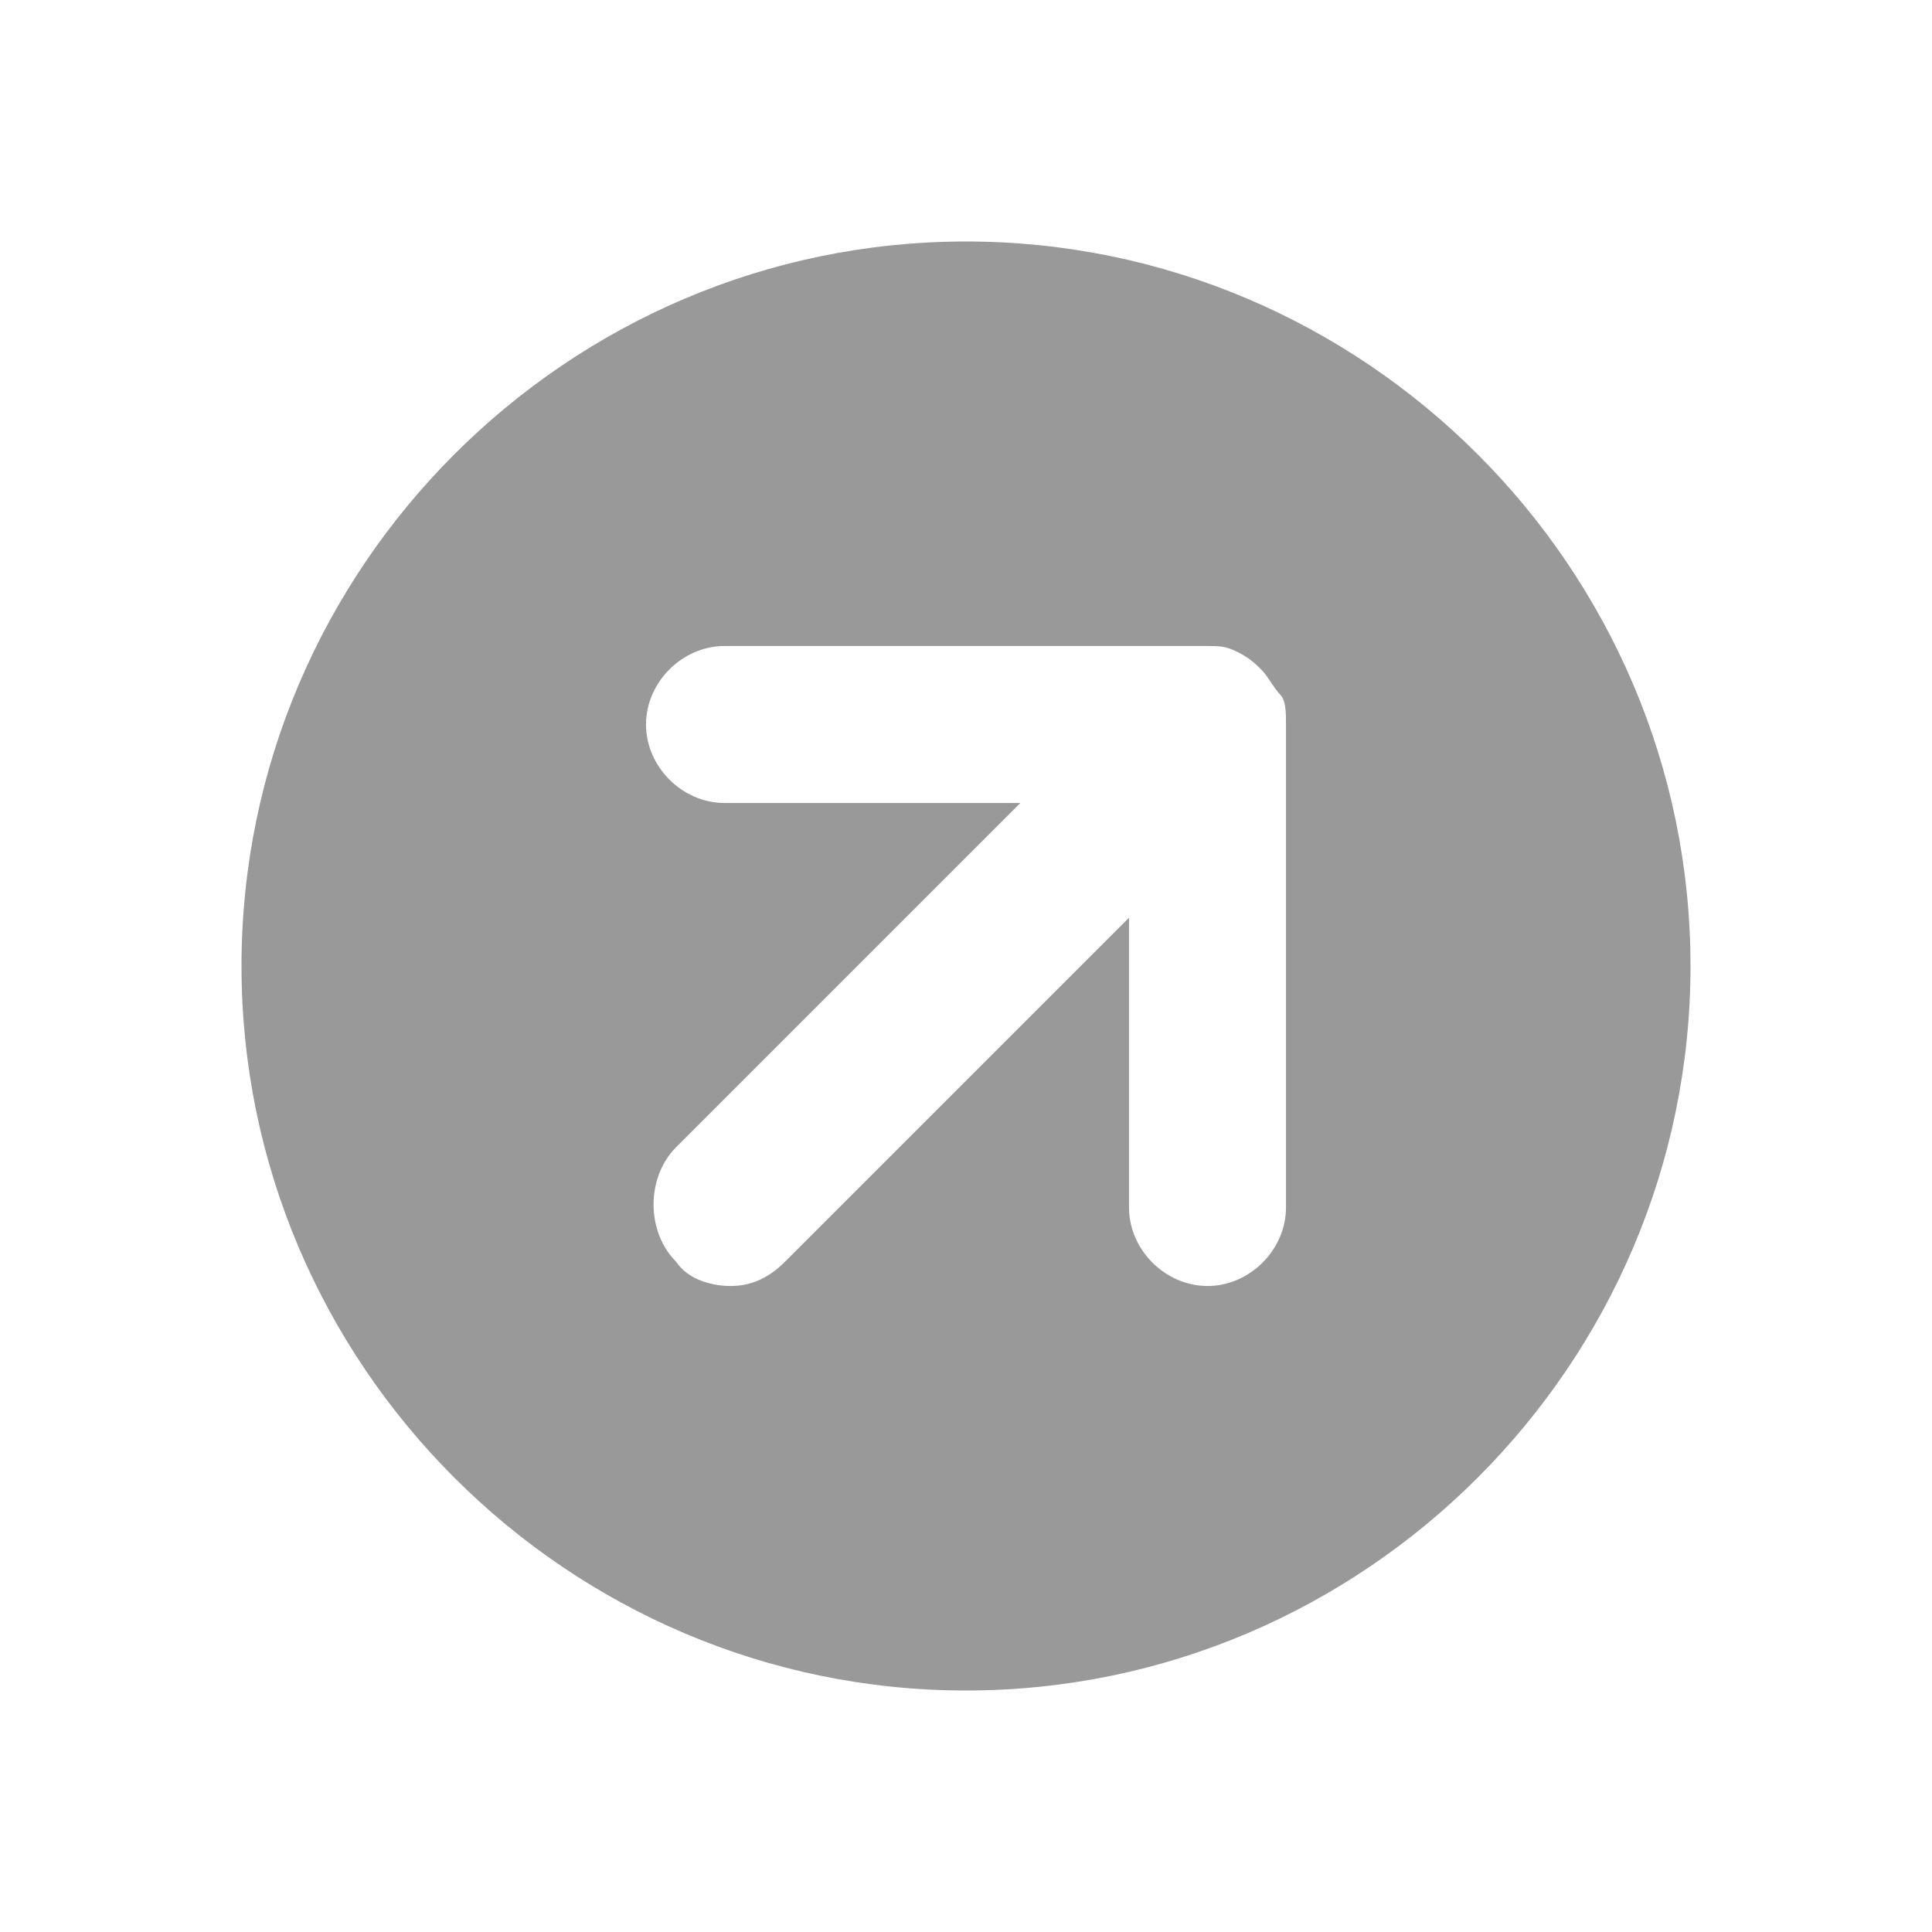 <?xml version="1.0" encoding="utf-8"?>
<!-- Generator: Adobe Illustrator 26.1.0, SVG Export Plug-In . SVG Version: 6.00 Build 0)  -->
<svg version="1.1" id="レイヤー_1" xmlns="http://www.w3.org/2000/svg" xmlns:xlink="http://www.w3.org/1999/xlink" x="0px"
	 y="0px" viewBox="0 0 32 32" style="enable-background:new 0 0 32 32;" xml:space="preserve">
<style type="text/css">
	.st0{fill:#999999;}
</style>
<path class="st0" d="M16,4C9.4,4,4,9.4,4,16s5.4,12,12,12s12-5.4,12-12S22.6,4,16,4z M21.3,12v8c0,0.7-0.6,1.3-1.3,1.3
	s-1.3-0.6-1.3-1.3v-4.8l-5.7,5.7c-0.3,0.3-0.6,0.4-0.9,0.4s-0.7-0.1-0.9-0.4c-0.5-0.5-0.5-1.4,0-1.9l5.7-5.7H12
	c-0.7,0-1.3-0.6-1.3-1.3s0.6-1.3,1.3-1.3h8c0,0,0,0,0,0c0.2,0,0.3,0,0.5,0.1c0.2,0.1,0.3,0.2,0.4,0.3c0.1,0.1,0.2,0.3,0.3,0.4
	C21.3,11.6,21.3,11.8,21.3,12C21.3,12,21.3,12,21.3,12z"/>
</svg>
